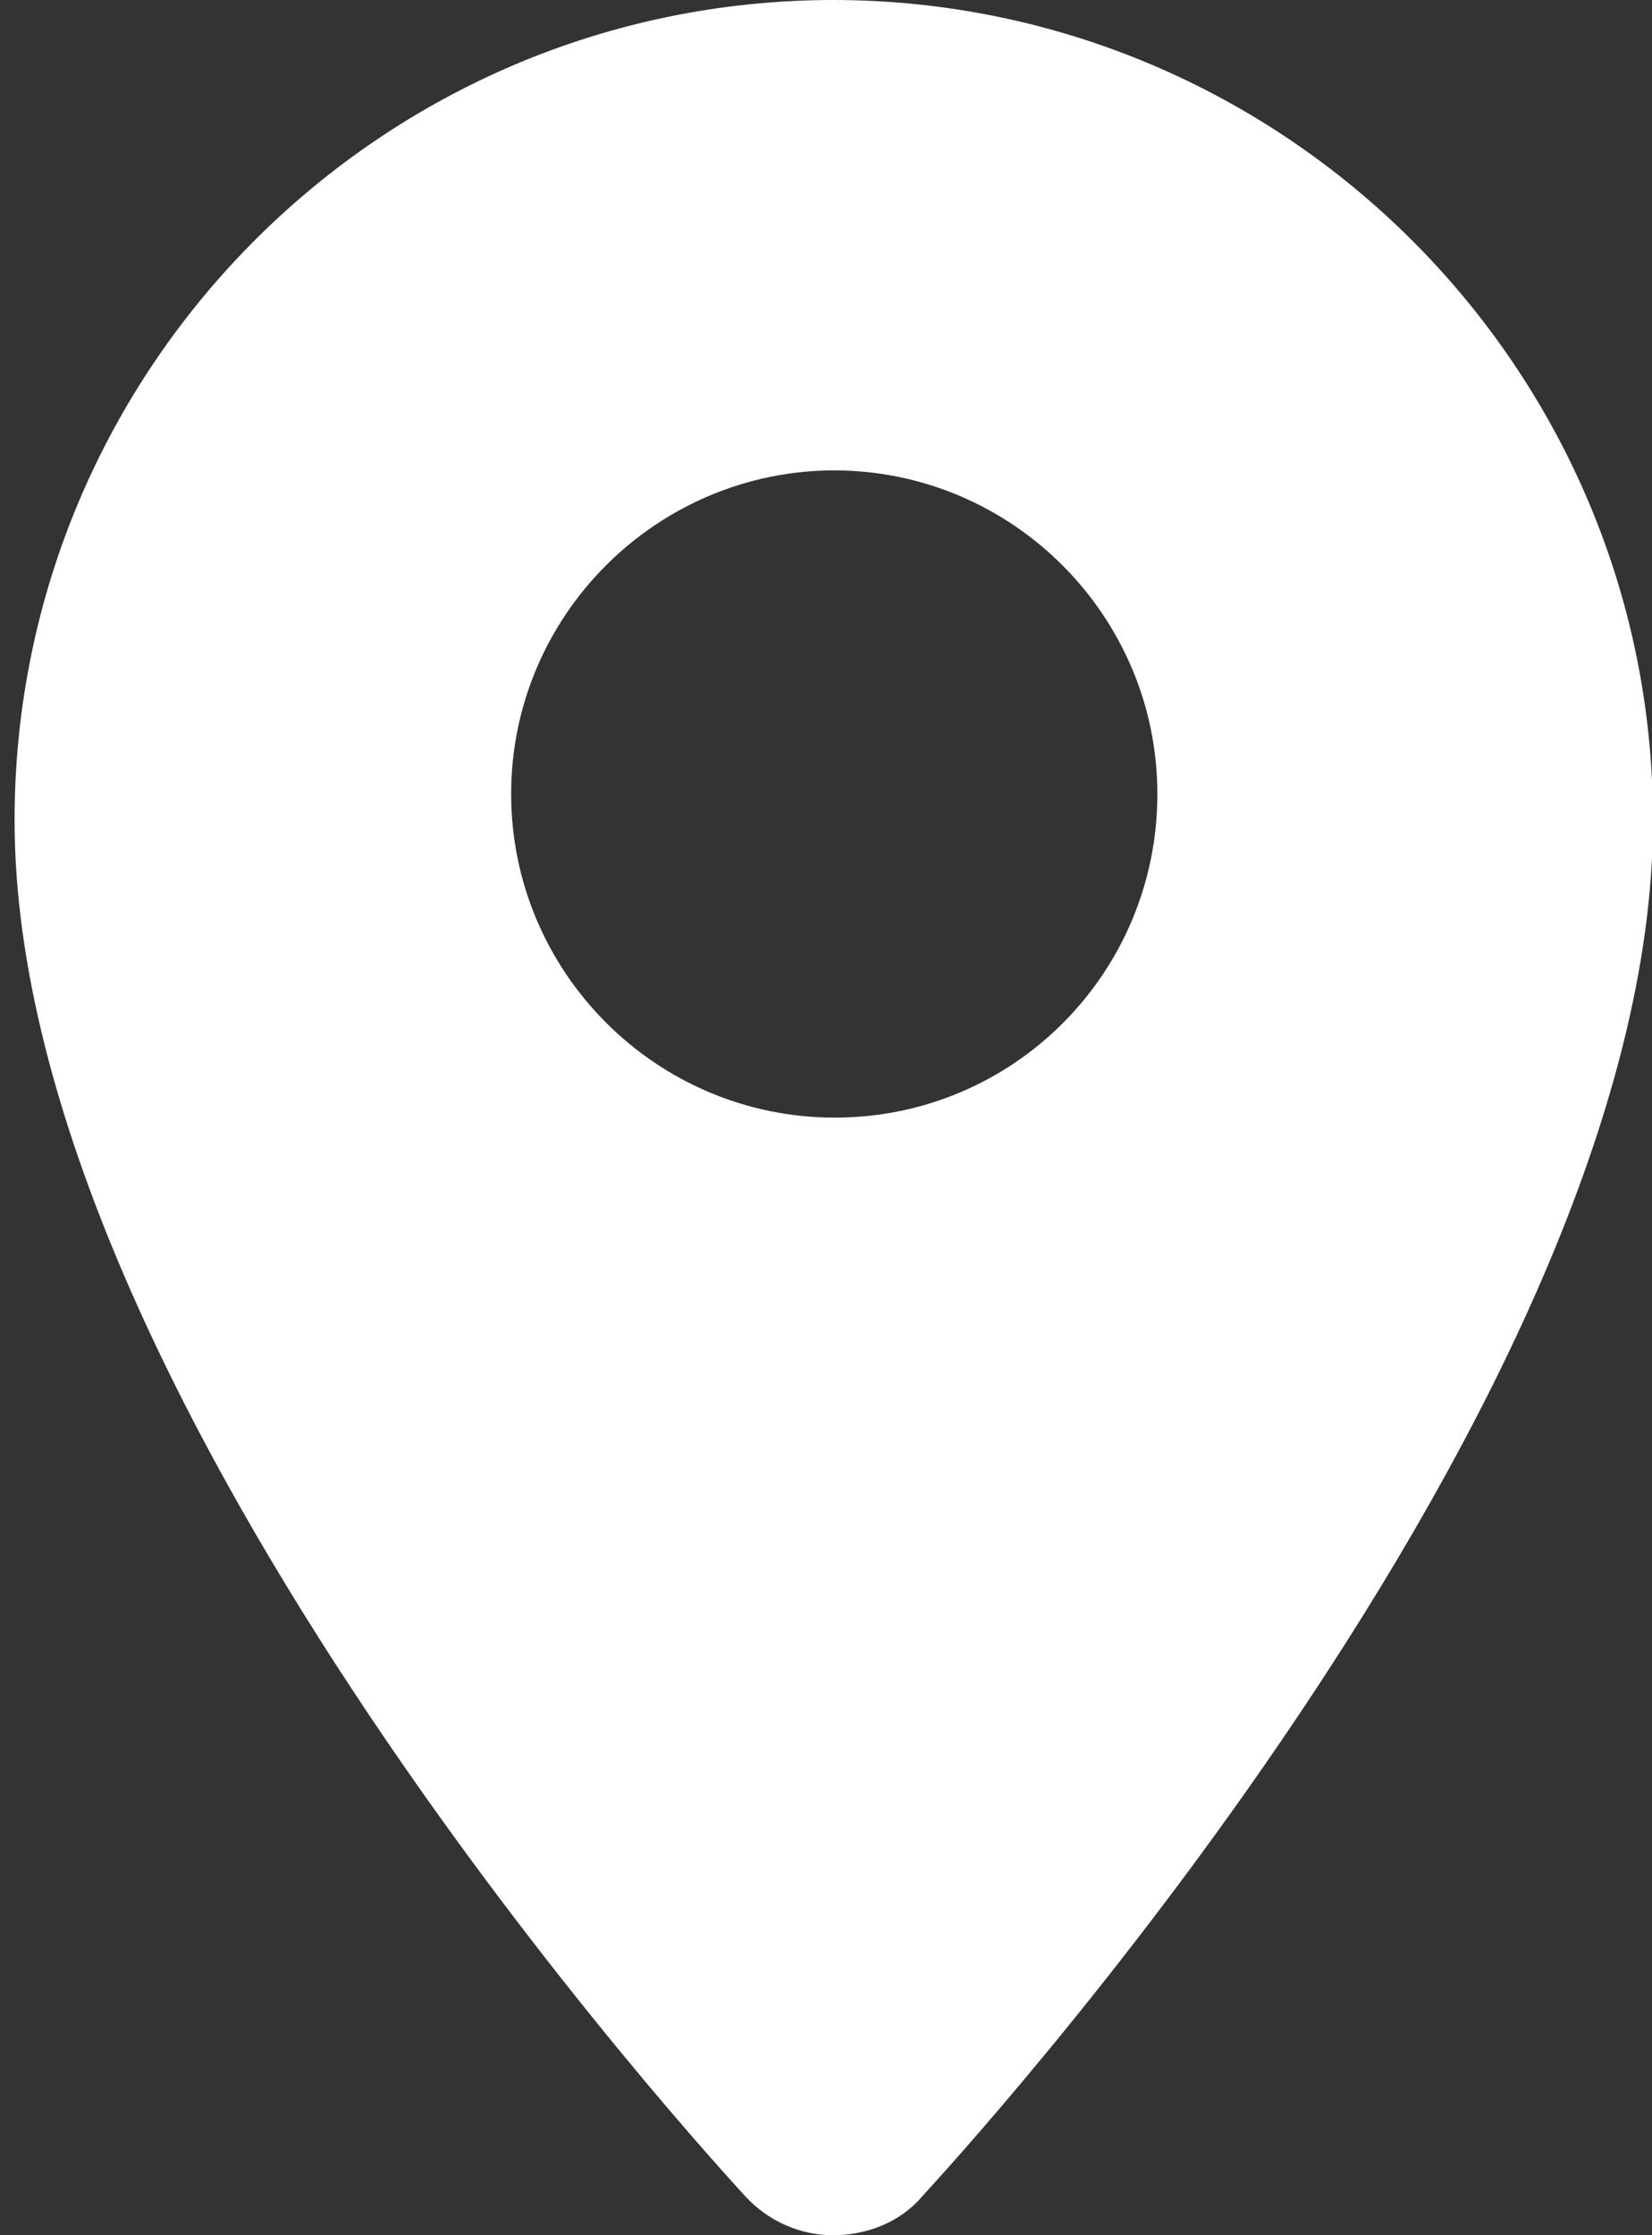 <svg xmlns="http://www.w3.org/2000/svg" width="17" height="23"><rect width="100%" height="100%" fill="#333333" stroke="none"/><title>Imported Layers</title><desc>Created with Sketch.</desc><g fill="none"><g fill="#fff"><g><path d="M8.58 0C3.93 0 .15 3.78.15 8.44c0 6 7.22 13.83 7.52 14.16.24.26.57.4.9.4.36 0 .7-.14.92-.4.3-.33 7.52-8.15 7.52-14.16 0-4.66-3.8-8.44-8.44-8.44zm0 4.84c1.84 0 3.33 1.5 3.33 3.33 0 1.84-1.48 3.33-3.32 3.33-1.84 0-3.33-1.5-3.33-3.33 0-1.84 1.5-3.33 3.33-3.33z"/></g></g></g></svg>